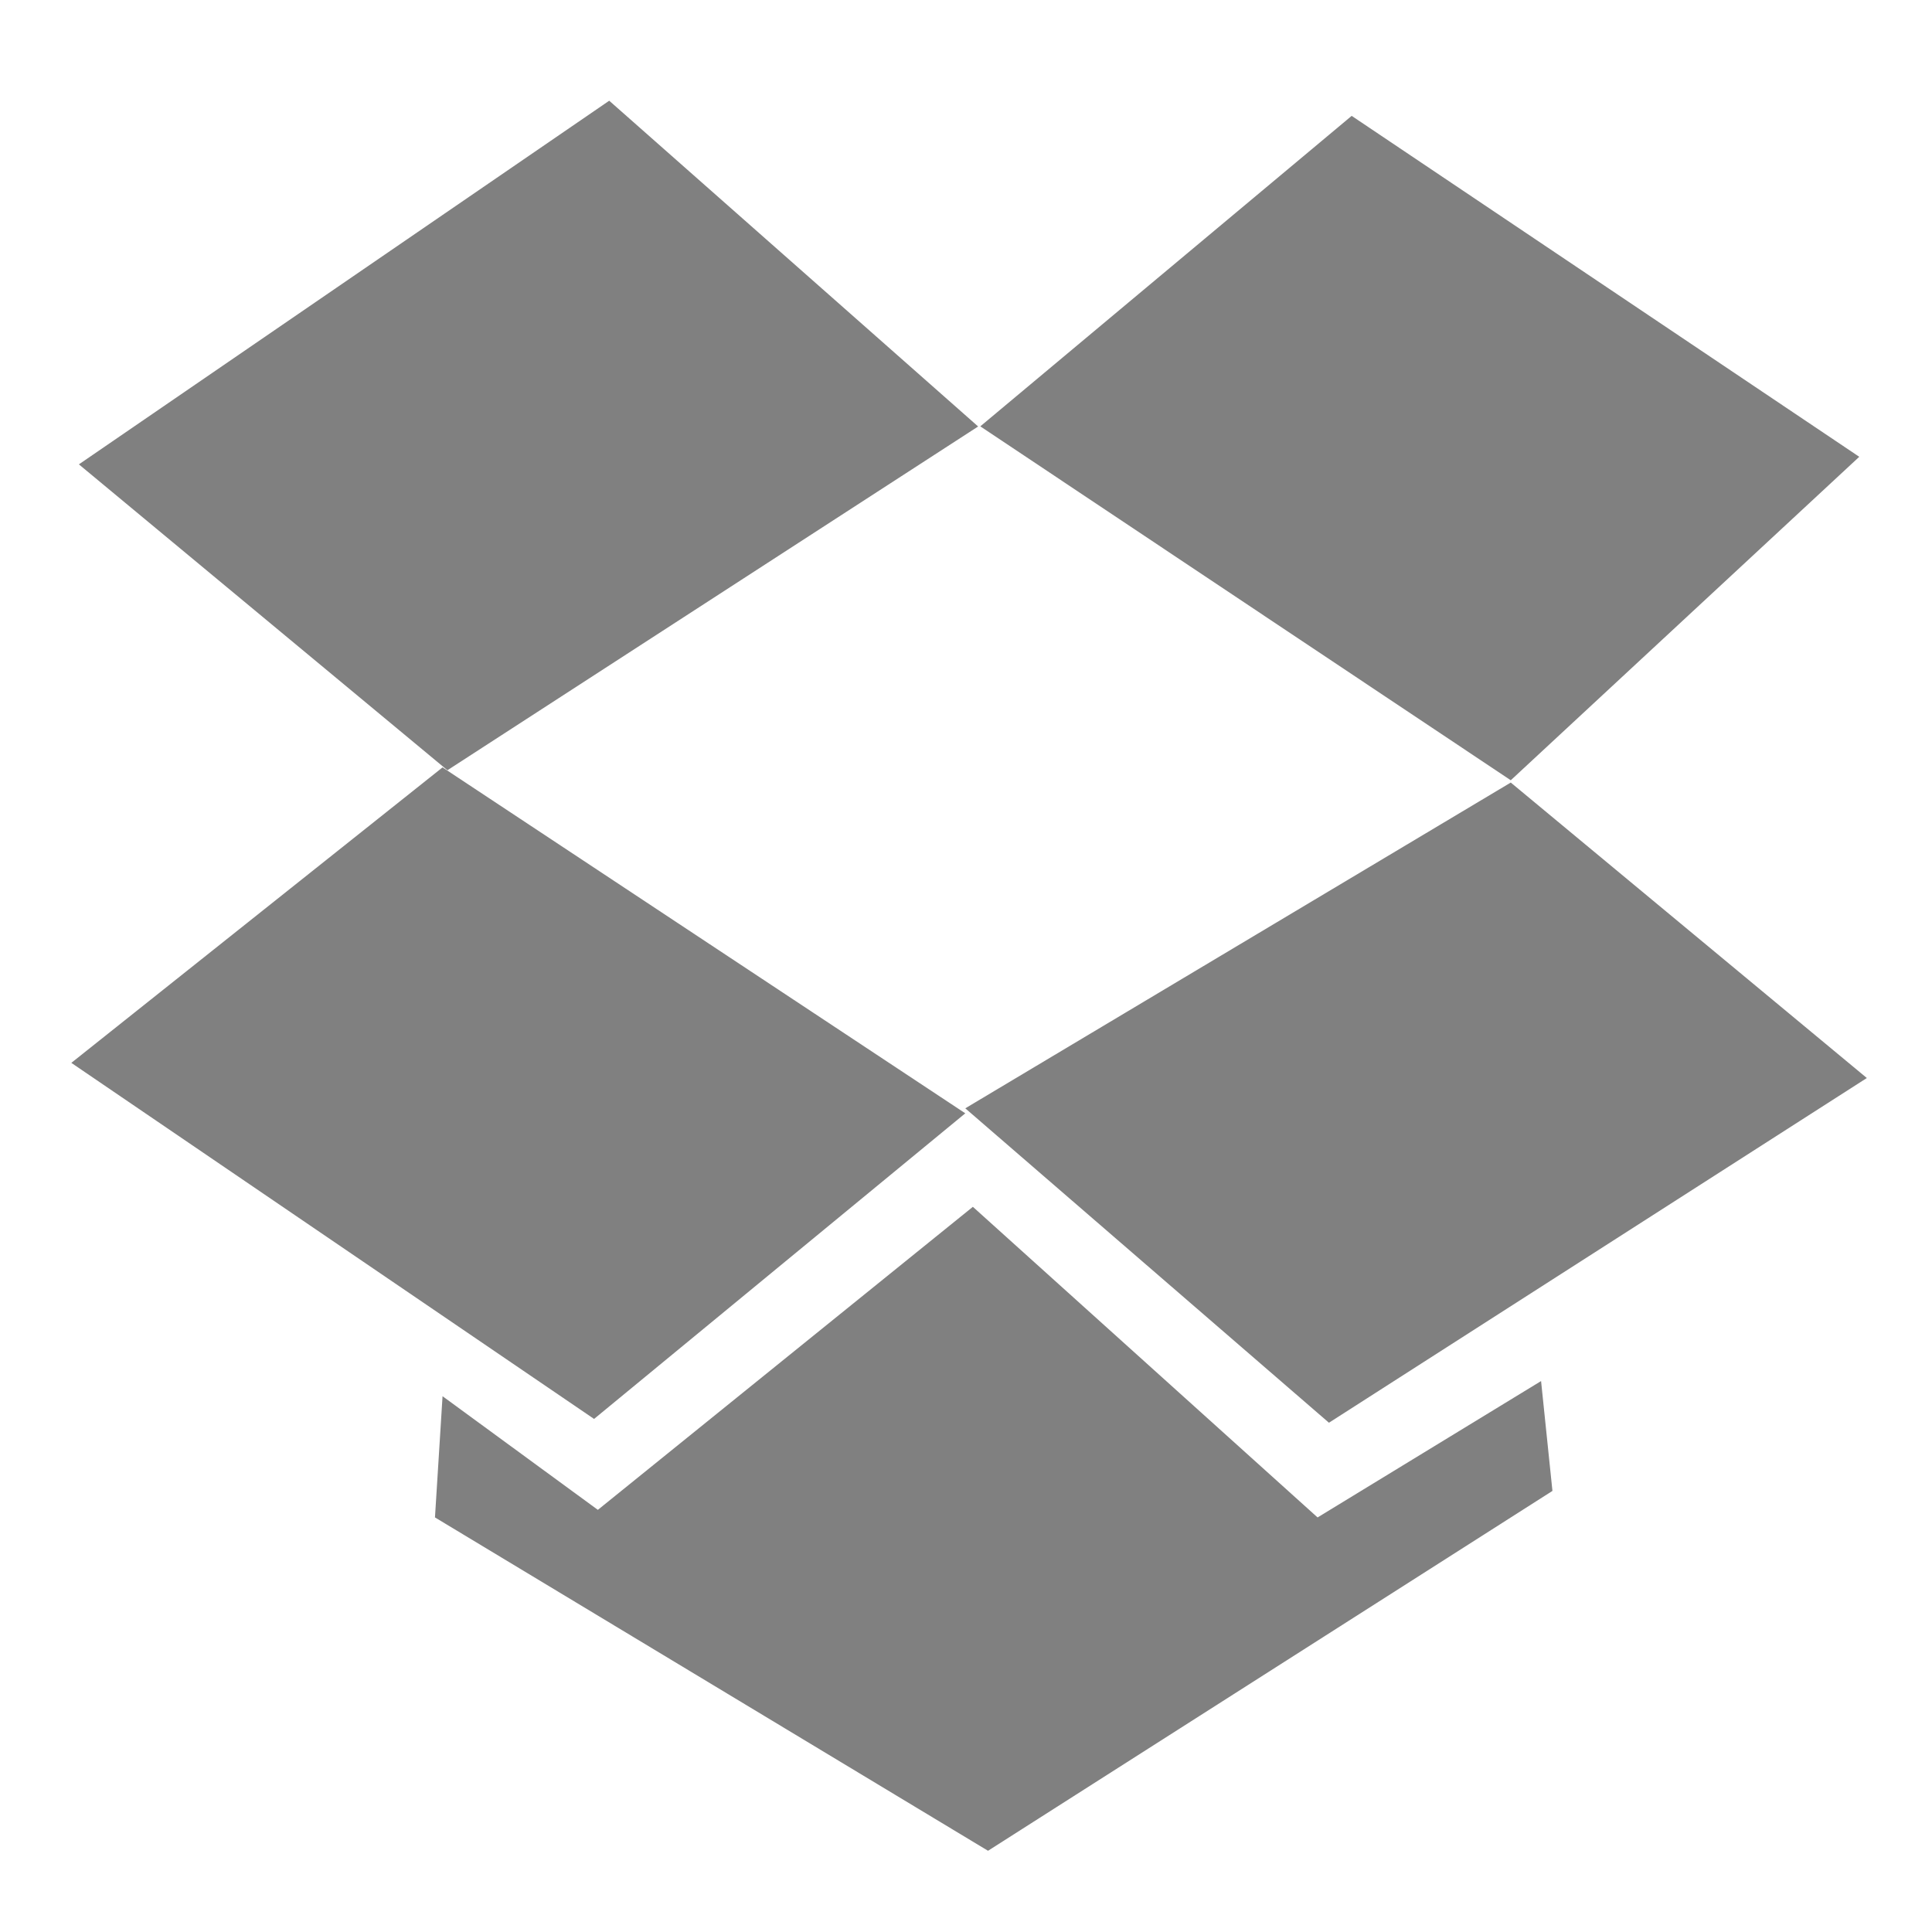 <?xml version="1.0" encoding="UTF-8" standalone="no"?>
<!-- Created with Inkscape (http://www.inkscape.org/) -->

<svg
   xmlns:dc="http://purl.org/dc/elements/1.1/"
   xmlns:cc="http://creativecommons.org/ns#"
   xmlns:rdf="http://www.w3.org/1999/02/22-rdf-syntax-ns#"
   xmlns:svg="http://www.w3.org/2000/svg"
   xmlns="http://www.w3.org/2000/svg"
   xmlns:sodipodi="http://sodipodi.sourceforge.net/DTD/sodipodi-0.dtd"
   xmlns:inkscape="http://www.inkscape.org/namespaces/inkscape"
   width="256"
   height="256"
   id="svg2"
   version="1.1"
   inkscape:version="0.48.3.1 r9886"
   sodipodi:docname="dropboxstatus-idle.svg">
  <defs
     id="defs4" />
  <sodipodi:namedview
     id="base"
     pagecolor="#ffffff"
     bordercolor="#666666"
     borderopacity="1.0"
     inkscape:pageopacity="0.0"
     inkscape:pageshadow="2"
     inkscape:zoom="0.73398655"
     inkscape:cx="-23.655626"
     inkscape:cy="93.519943"
     inkscape:document-units="px"
     inkscape:current-layer="layer1"
     showgrid="false"
     inkscape:window-width="1434"
     inkscape:window-height="850"
     inkscape:window-x="0"
     inkscape:window-y="26"
     inkscape:window-maximized="1" />
  <g
     inkscape:label="Capa 1"
     inkscape:groupmode="layer"
     id="layer1"
     transform="translate(0,-796.362)">
    <path
       sodipodi:nodetypes="ccccc"
       style="fill:#808080;stroke:none"
       d="m 10.454,857.892 70.27,-48.185 48.885,43.166 -70.324,45.55 z"
       id="path3050"
       inkscape:connector-curvature="0" />
    <path
       sodipodi:nodetypes="ccccc"
       style="fill:#808080;stroke:none"
       d="M 9.451,937.197 58.64,898.046 127.906,943.883 78.717,984.378 z"
       id="path3052"
       inkscape:connector-curvature="0" />
    <path
       style="fill:#808080;stroke:none"
       d="m 127.906,943.22 72.278,-43.166 47.182,39.151 -71.274,45.676 z"
       id="path3054"
       inkscape:connector-curvature="0"
       sodipodi:nodetypes="ccccc" />
    <path
       sodipodi:nodetypes="ccccc"
       style="fill:#808080;stroke:none"
       d="m 129.896,852.855 49.207,-41.14 67.259,45.174 -46.178,42.861 z"
       id="path3056"
       inkscape:connector-curvature="0" />
    <path
       style="fill:#808080;stroke:none"
       d="m 58.64,981.367 -1.004,16.062 73.282,44.17 74.788,-47.683 -1.506,-14.556 -29.614,18.07 -45.676,-41.158 -49.691,40.154 z"
       id="path3058"
       inkscape:connector-curvature="0"
       sodipodi:nodetypes="ccccccccc" />
  </g>
</svg>
